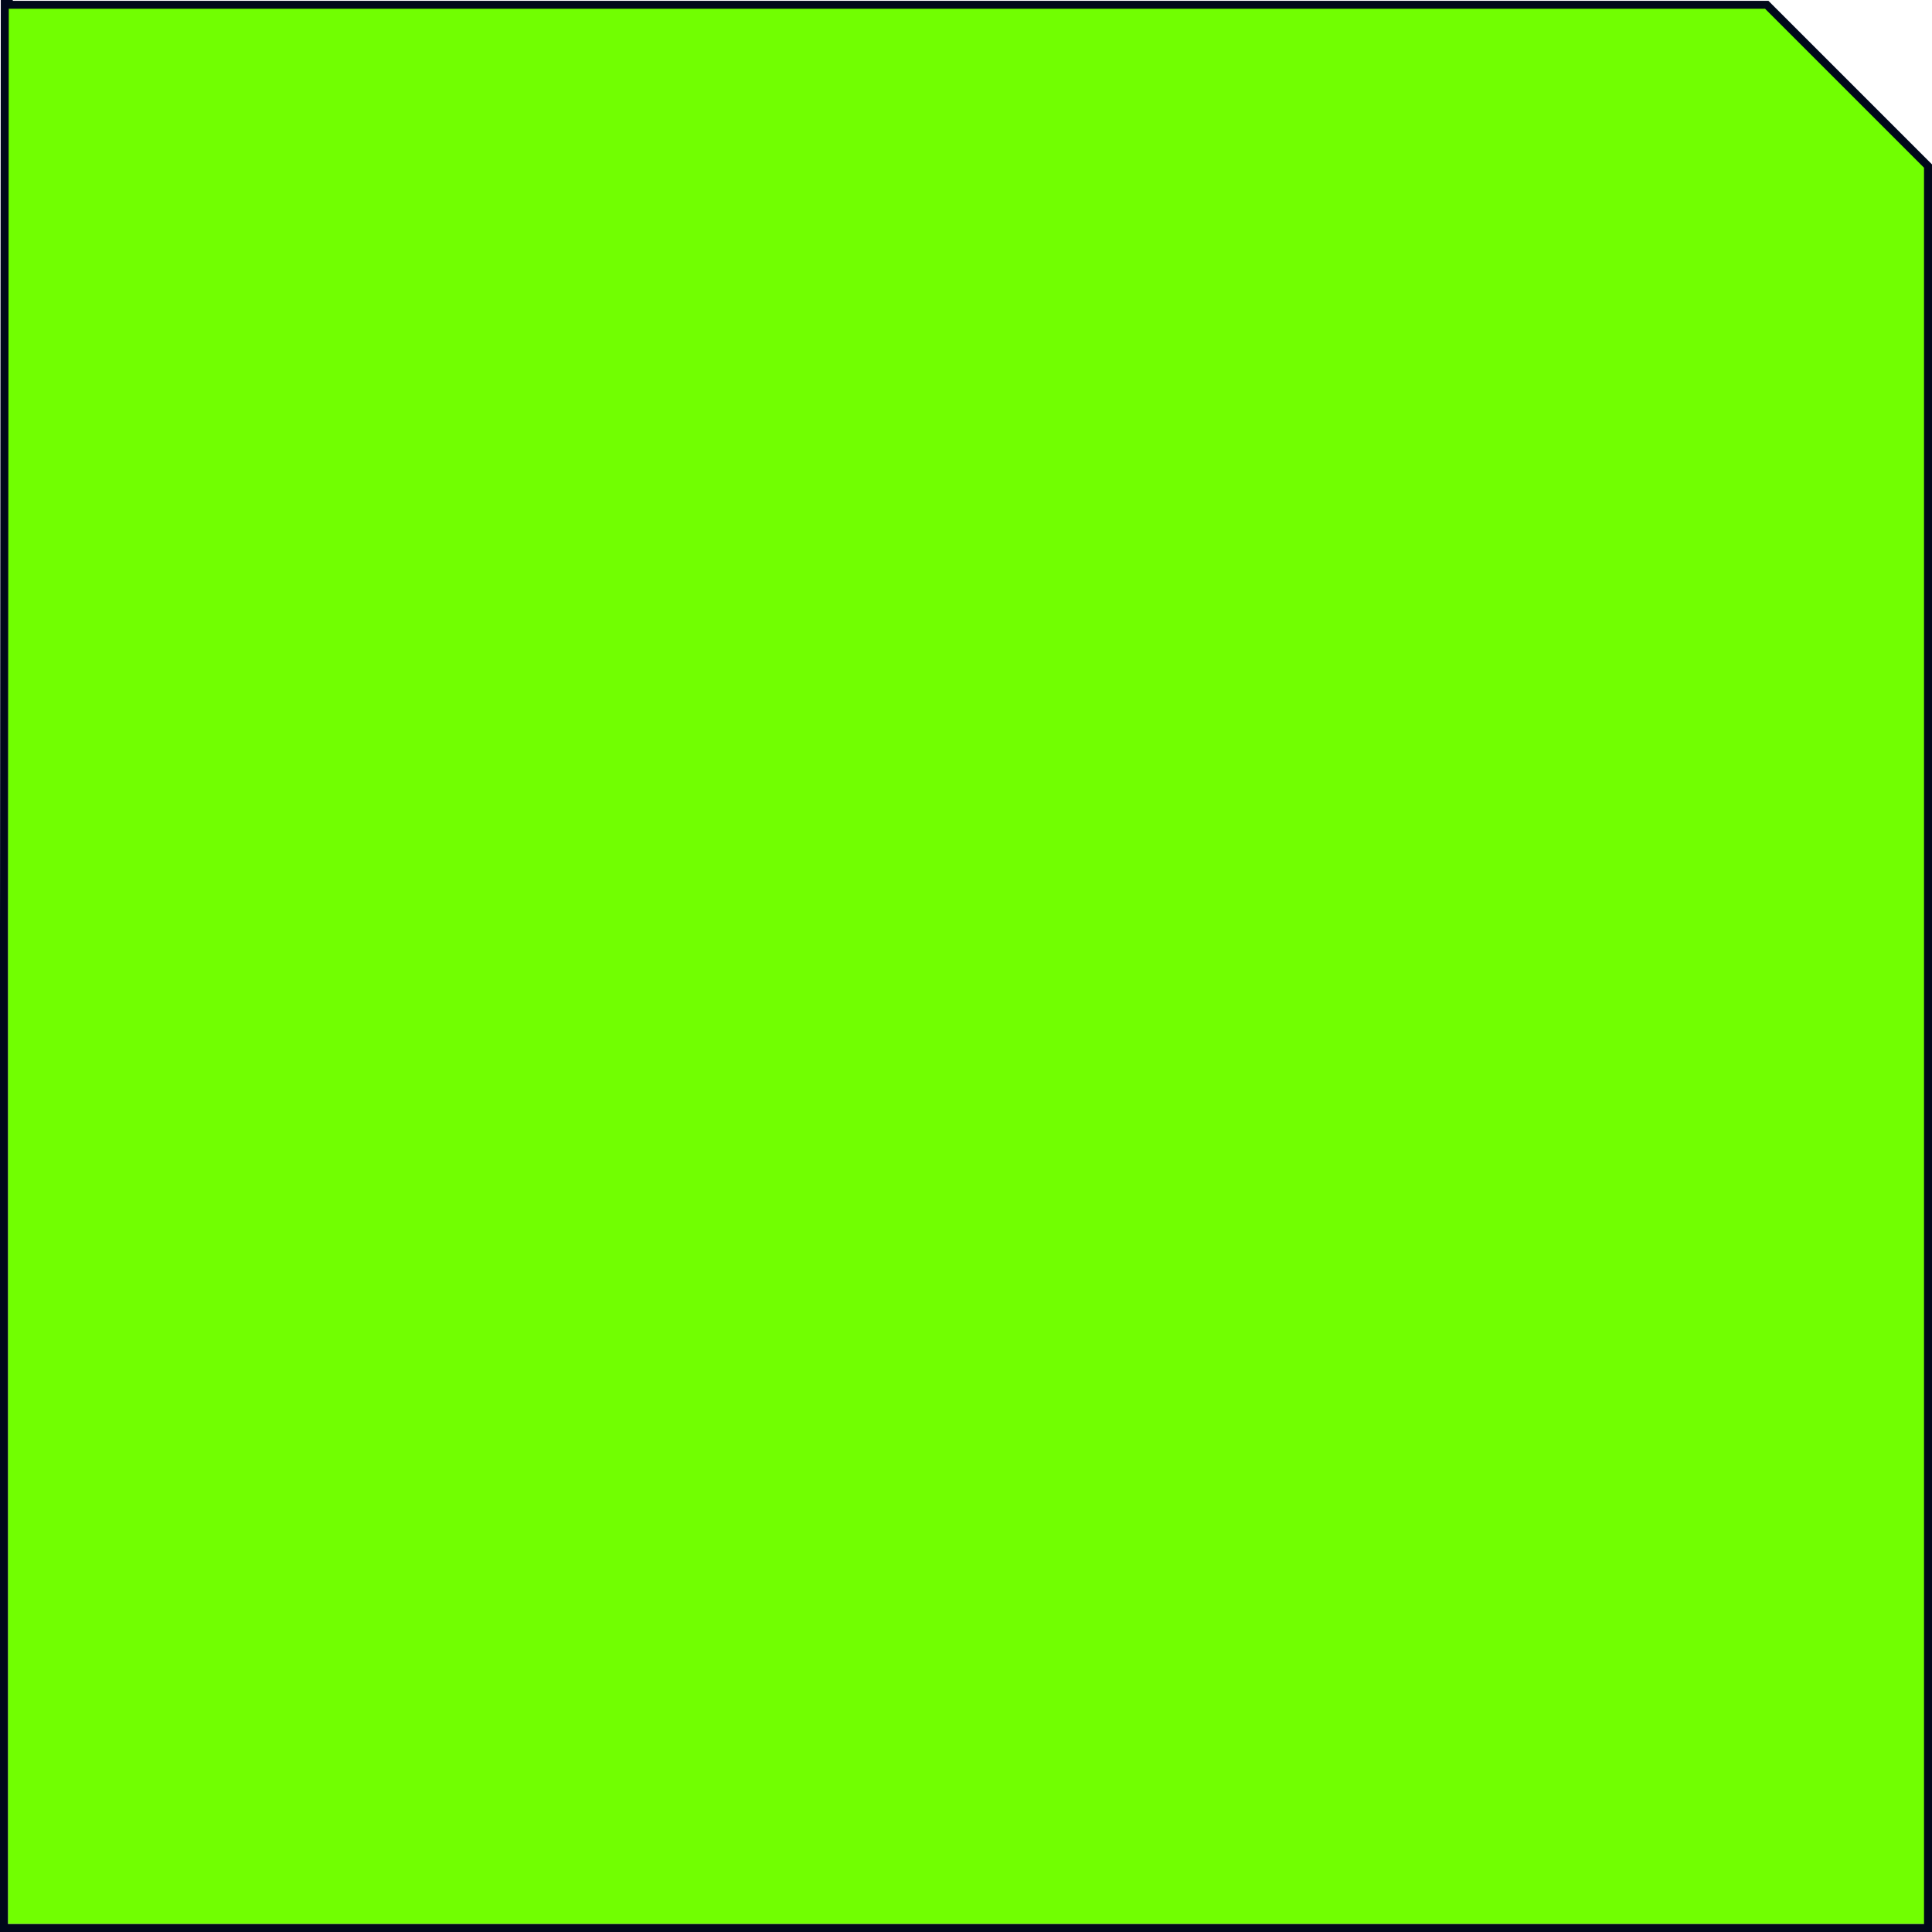 <svg xmlns="http://www.w3.org/2000/svg" xml:space="preserve" style="enable-background:new 0 0 242 242" viewBox="0 0 242 242">
  <path d="M1 241h241V21L221.9 1H1v240z" style="fill:#71ff01"/>
  <path d="M1.1.5H.6V1L.5 116.1v125.4h241V20.8l-.1-.1-20-20-.1-.1H1.1z" style="fill:none;stroke:#00081a"/>
</svg>

